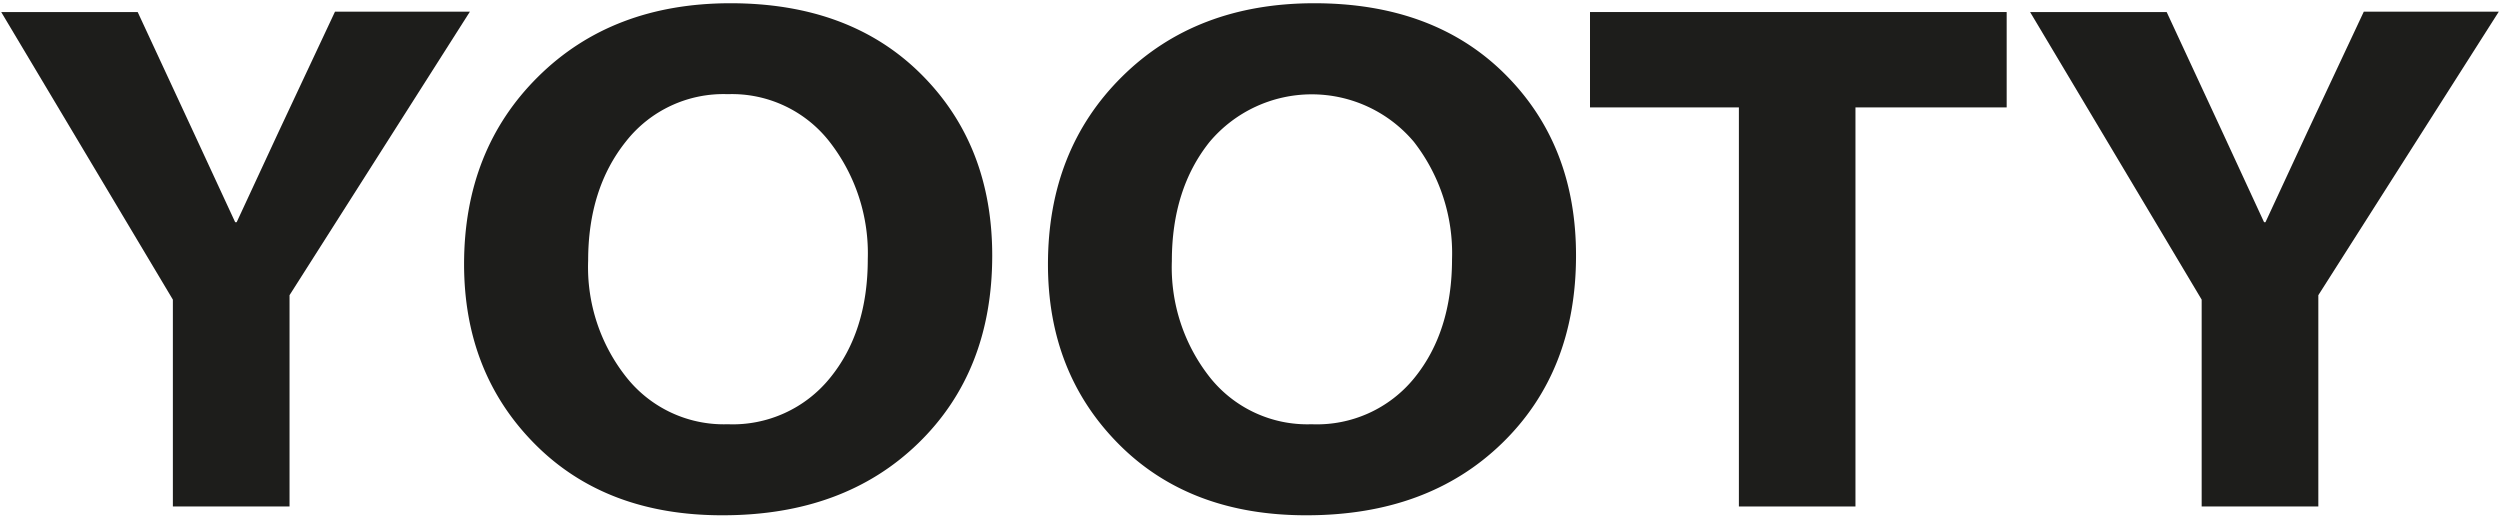 <svg id="Layer_1" data-name="Layer 1" xmlns="http://www.w3.org/2000/svg" viewBox="0 0 270 56"><defs><style>.cls-1{fill:#1d1d1b;}</style></defs><title>YootyBlack</title><path class="cls-1" d="M31.27,54.7H18.67V32.36L.13,1.3H14.87l6,12.92Q25.4,24,25.4,24h.16q.48-1,4.52-9.74l6.1-13H50.75L31.27,31.88Z"/><path class="cls-1" d="M78.08,55.65H78q-12.59,0-20.23-7.69T50.12,28.55q0-12.35,8-20.27T78.88.35Q91.78.35,99.47,8t7.69,19.6q0,12.52-8,20.28T78.08,55.65Zm.48-9.83h.08a13.51,13.51,0,0,0,11-5q4.08-5,4.08-12.83a19.6,19.6,0,0,0-4.12-12.67,13.37,13.37,0,0,0-11-5.15,13.38,13.38,0,0,0-11,5.11q-4.08,5.1-4.08,12.87a19.11,19.11,0,0,0,4.16,12.63A13.42,13.42,0,0,0,78.56,45.82Z"/><path class="cls-1" d="M141.14,55.65h-.08q-12.6,0-20.24-7.69t-7.64-19.41q0-12.35,8-20.27T141.93.35q12.91,0,20.6,7.65t7.68,19.6q0,12.52-8,20.28T141.14,55.65Zm.47-9.83h.08a13.54,13.54,0,0,0,11.06-5q4.06-5,4.07-12.83a19.6,19.6,0,0,0-4.12-12.67,14.42,14.42,0,0,0-22.06,0q-4.08,5.1-4.08,12.87a19.16,19.16,0,0,0,4.16,12.63A13.45,13.45,0,0,0,141.61,45.82Z"/><path class="cls-1" d="M187.8,54.7V11.6H171.72V1.3h45V11.6H200.39V54.7Z"/><path class="cls-1" d="M250.38,54.7h-12.6V32.36L219.25,1.3H234l6,12.92Q244.52,24,244.52,24h.15q.48-1,4.52-9.74l6.1-13h14.58L250.38,31.88Z"/></svg>